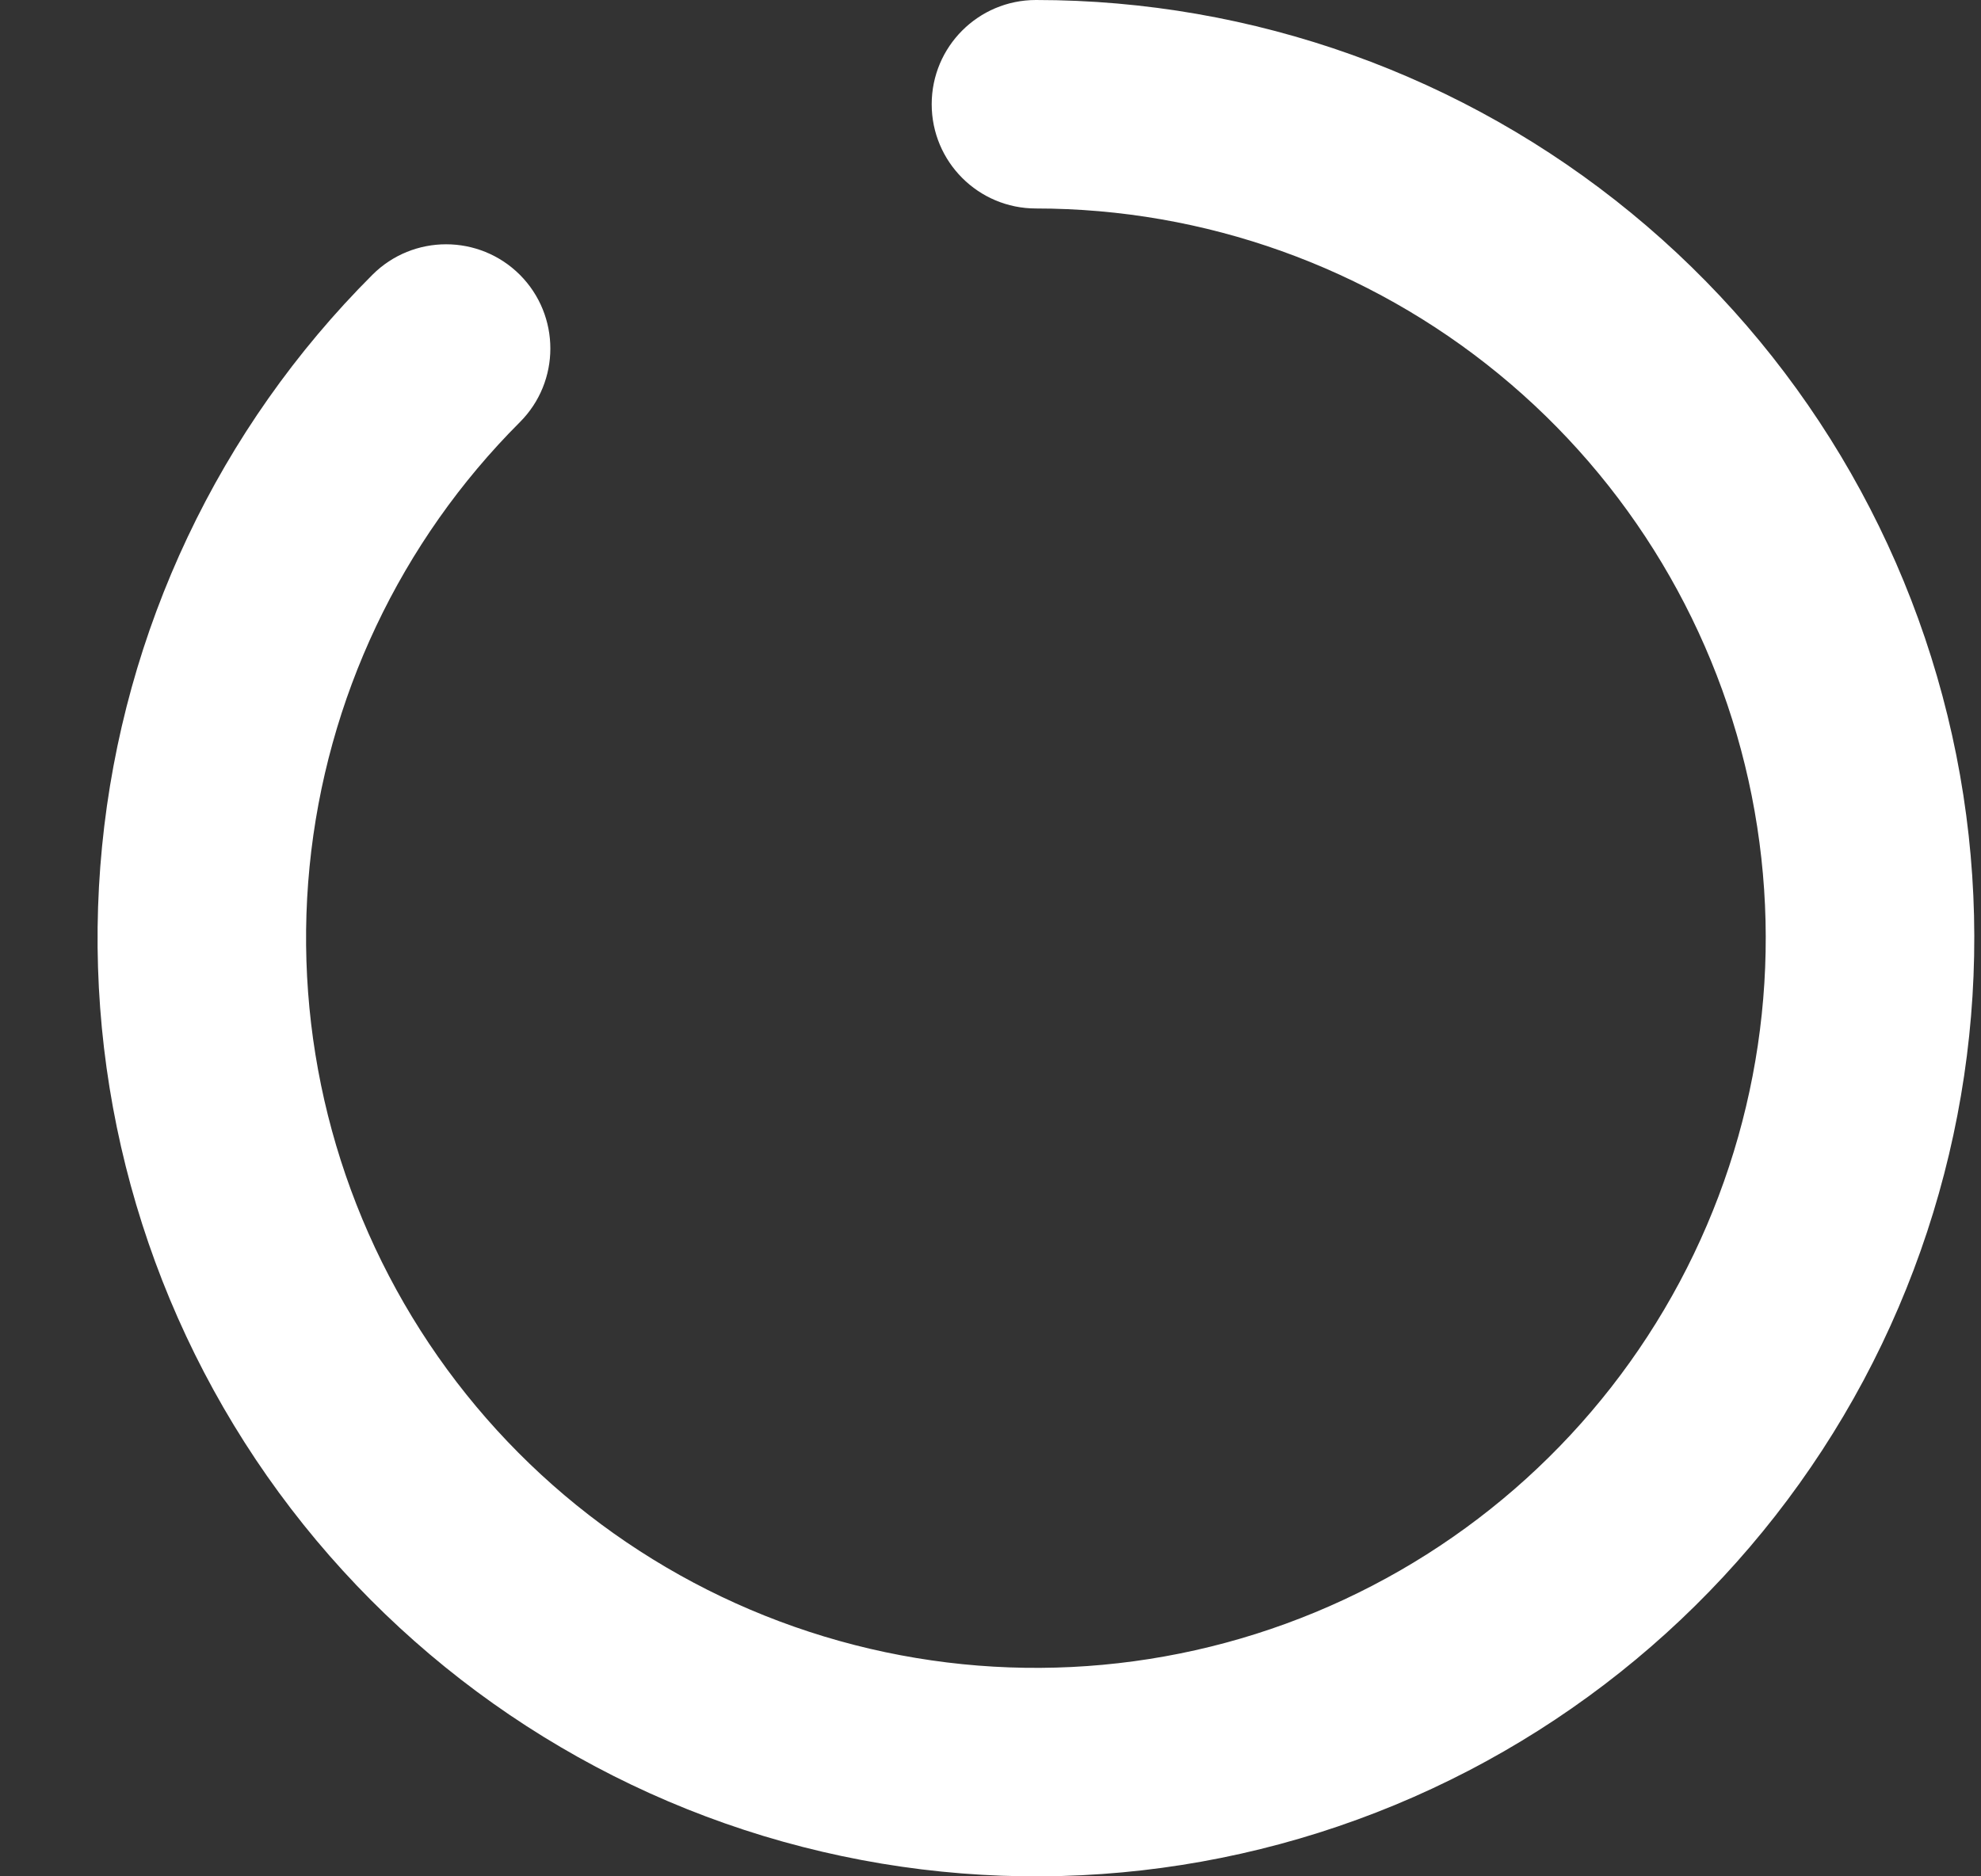 <svg width="19" height="18" viewBox="0 0 19 18" fill="none" xmlns="http://www.w3.org/2000/svg">
<rect x="0" y="0" width="19" height="18" fill="#333333" stroke="none"/>
<path fill-rule="evenodd" clip-rule="evenodd" d="M2.969 8.314C2.811 9.926 3.216 11.542 4.115 12.889C5.015 14.236 6.354 15.229 7.904 15.699C9.453 16.169 11.118 16.087 12.614 15.467C14.111 14.847 15.346 13.728 16.109 12.3C16.872 10.871 17.117 9.223 16.801 7.634C16.485 6.046 15.628 4.616 14.376 3.589C13.124 2.562 11.555 2 9.936 2C9.383 2 8.936 1.552 8.936 1C8.936 0.448 9.383 -2.27661e-06 9.936 -2.30075e-06C12.018 -2.39177e-06 14.036 0.722 15.645 2.043C17.255 3.364 18.356 5.202 18.763 7.244C19.169 9.286 18.854 11.406 17.873 13.243L16.991 12.771L17.873 13.243C16.891 15.079 15.303 16.518 13.38 17.315C11.456 18.112 9.316 18.217 7.323 17.613C5.33 17.008 3.609 15.731 2.452 14C1.296 12.269 0.775 10.19 0.979 8.118C1.183 6.046 2.099 4.108 3.572 2.636C3.962 2.246 4.595 2.246 4.986 2.636C5.376 3.027 5.376 3.66 4.986 4.05C3.841 5.195 3.128 6.702 2.969 8.314Z" fill="white"/>
</svg>
